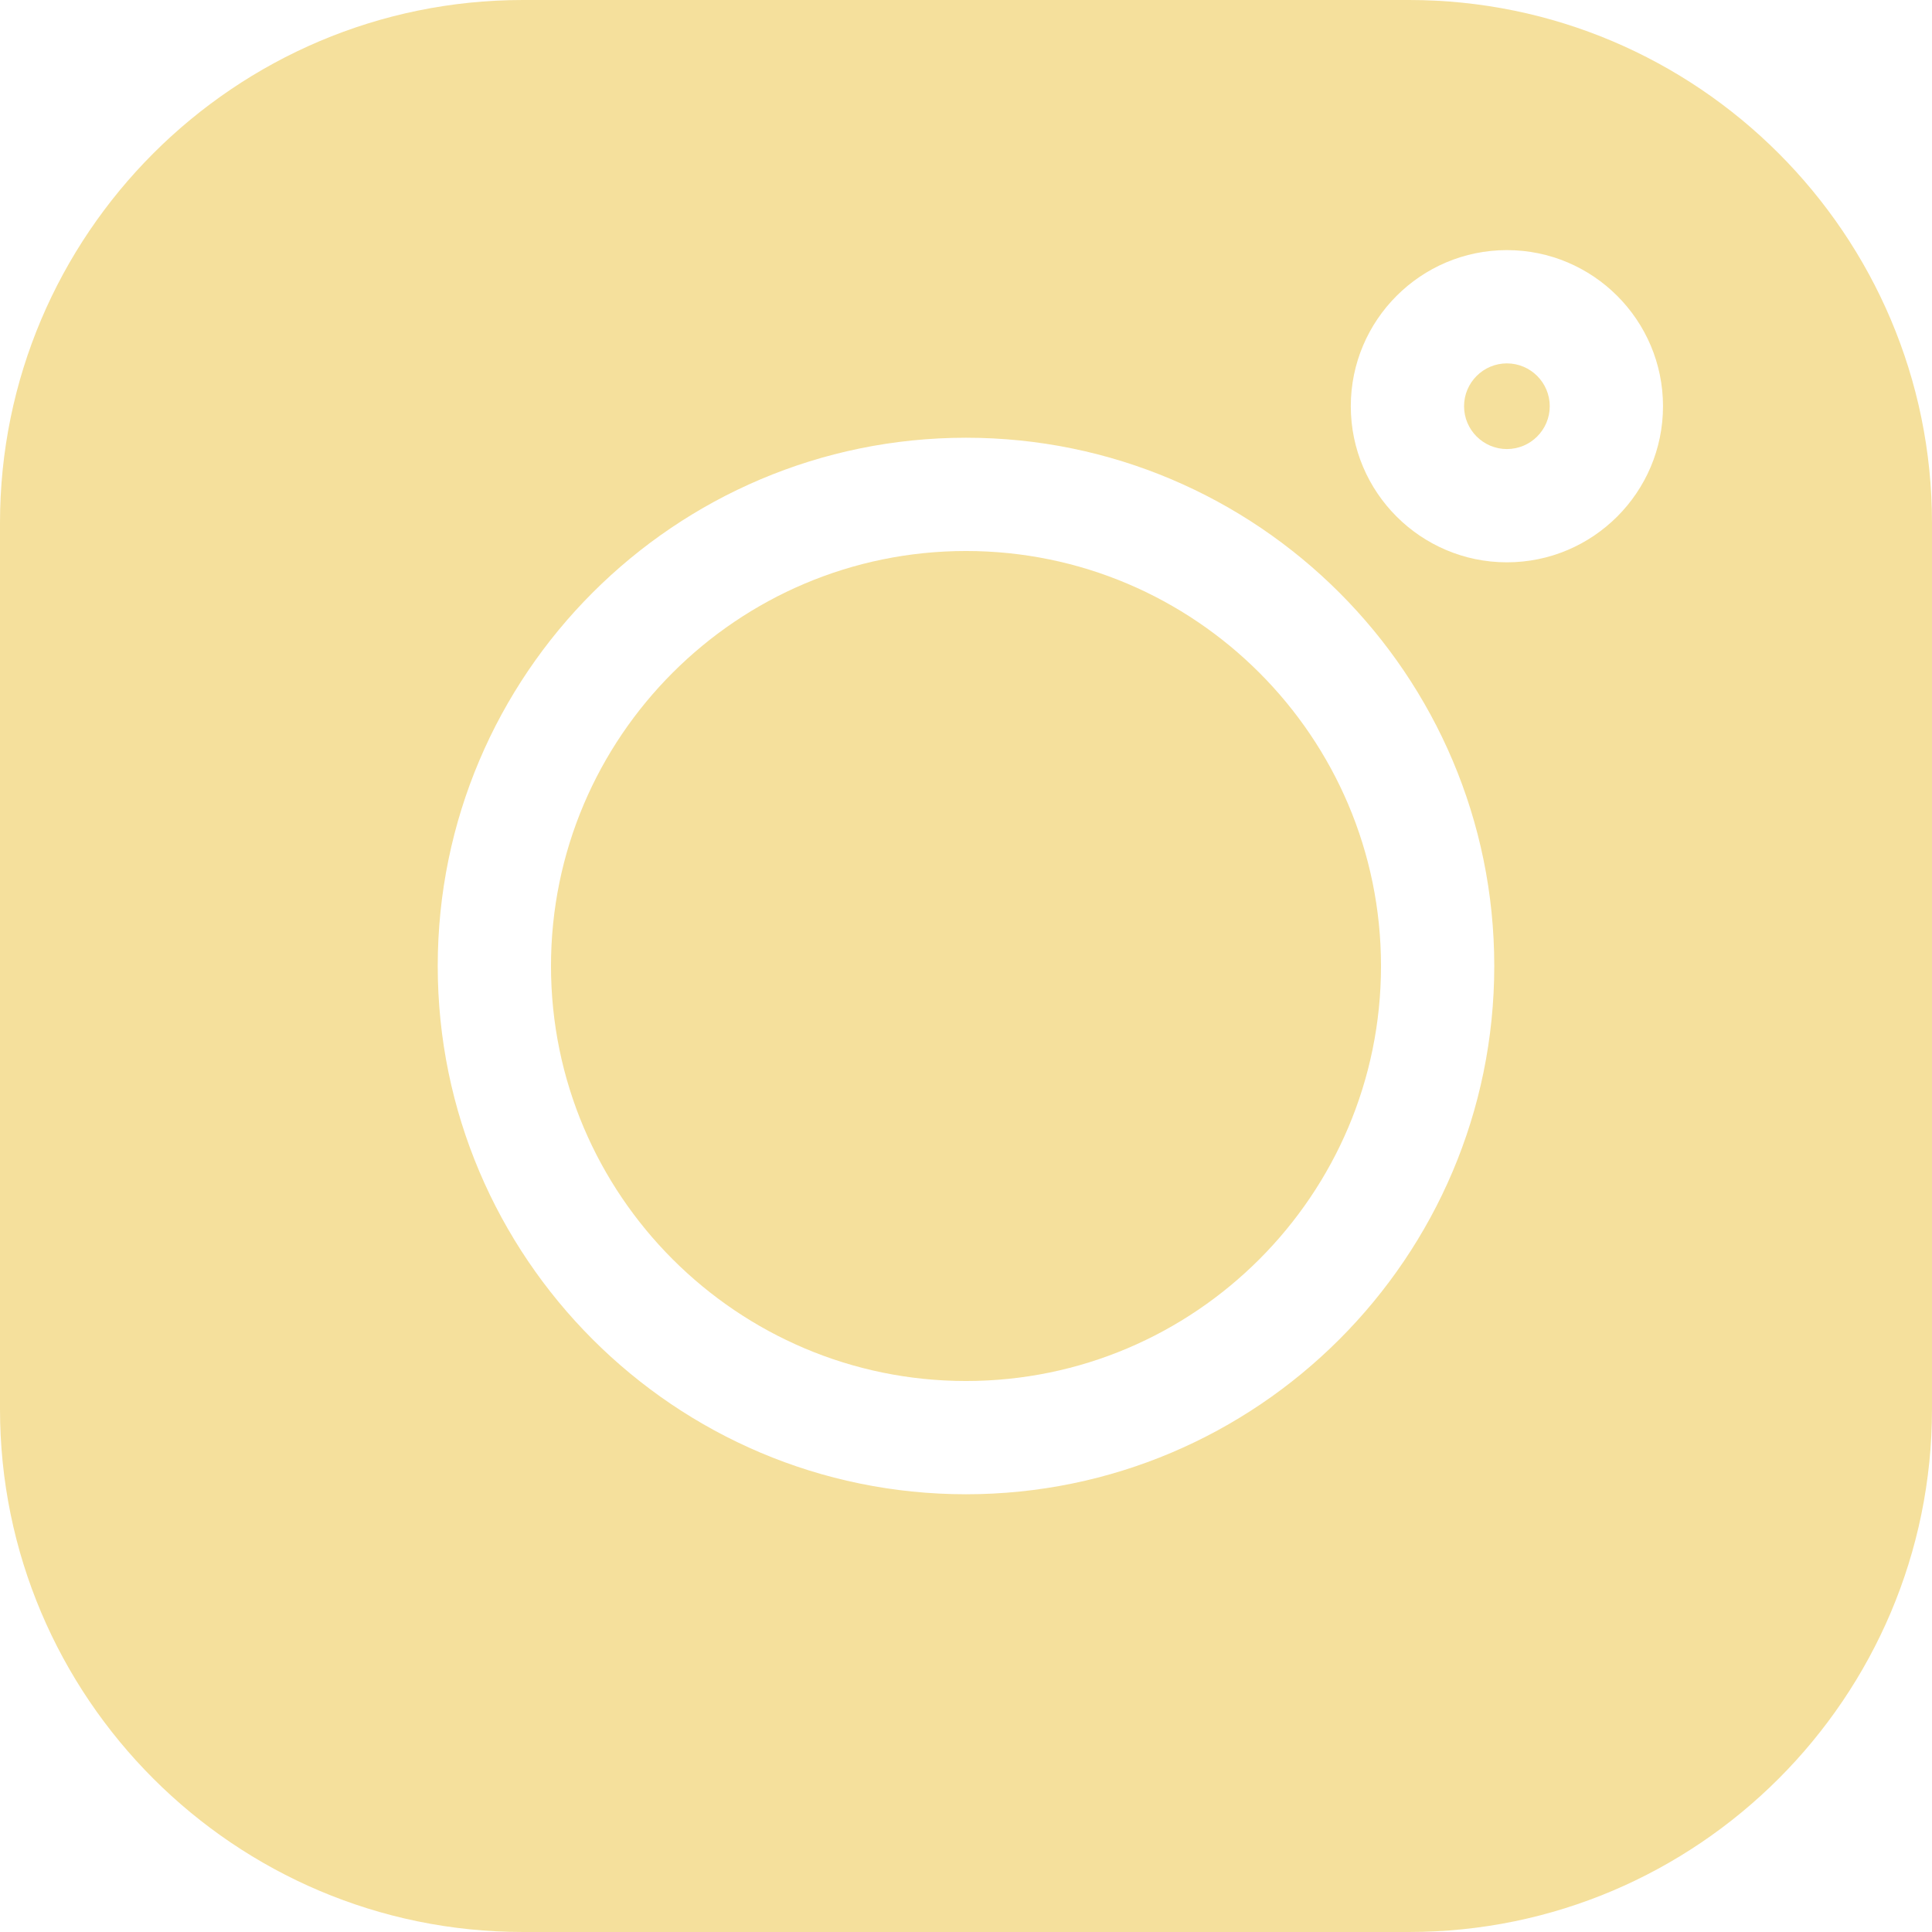 <svg viewBox="0 0 512.001 512.001" xmlns="http://www.w3.org/2000/svg"><path fill="#f5e09c" d="M373.406 0H138.594C62.172 0 0 62.172 0 138.594V373.41C0 449.828 62.172 512 138.594 512H373.41C449.828 512 512 449.828 512 373.41V138.594C512 62.172 449.828 0 373.406 0zM256 395.996c-77.195 0-139.996-62.8-139.996-139.996S178.804 116.004 256 116.004 395.996 178.804 395.996 256 333.196 395.996 256 395.996zM399.344 149.02c-22.813 0-41.367-18.555-41.367-41.368s18.554-41.37 41.367-41.37 41.37 18.558 41.37 41.37-18.558 41.368-41.37 41.368zm0 0"/><path d="M256 146.02c-60.64 0-109.98 49.335-109.98 109.98 0 60.64 49.34 109.98 109.98 109.98 60.645 0 109.98-49.34 109.98-109.98 0-60.645-49.335-109.98-109.98-109.98zM399.344 96.3c-6.258 0-11.352 5.095-11.352 11.352 0 6.258 5.094 11.352 11.352 11.352 6.261 0 11.355-5.09 11.355-11.352 0-6.261-5.094-11.351-11.355-11.351zm0 0" fill="#f5e09c"/></svg>
